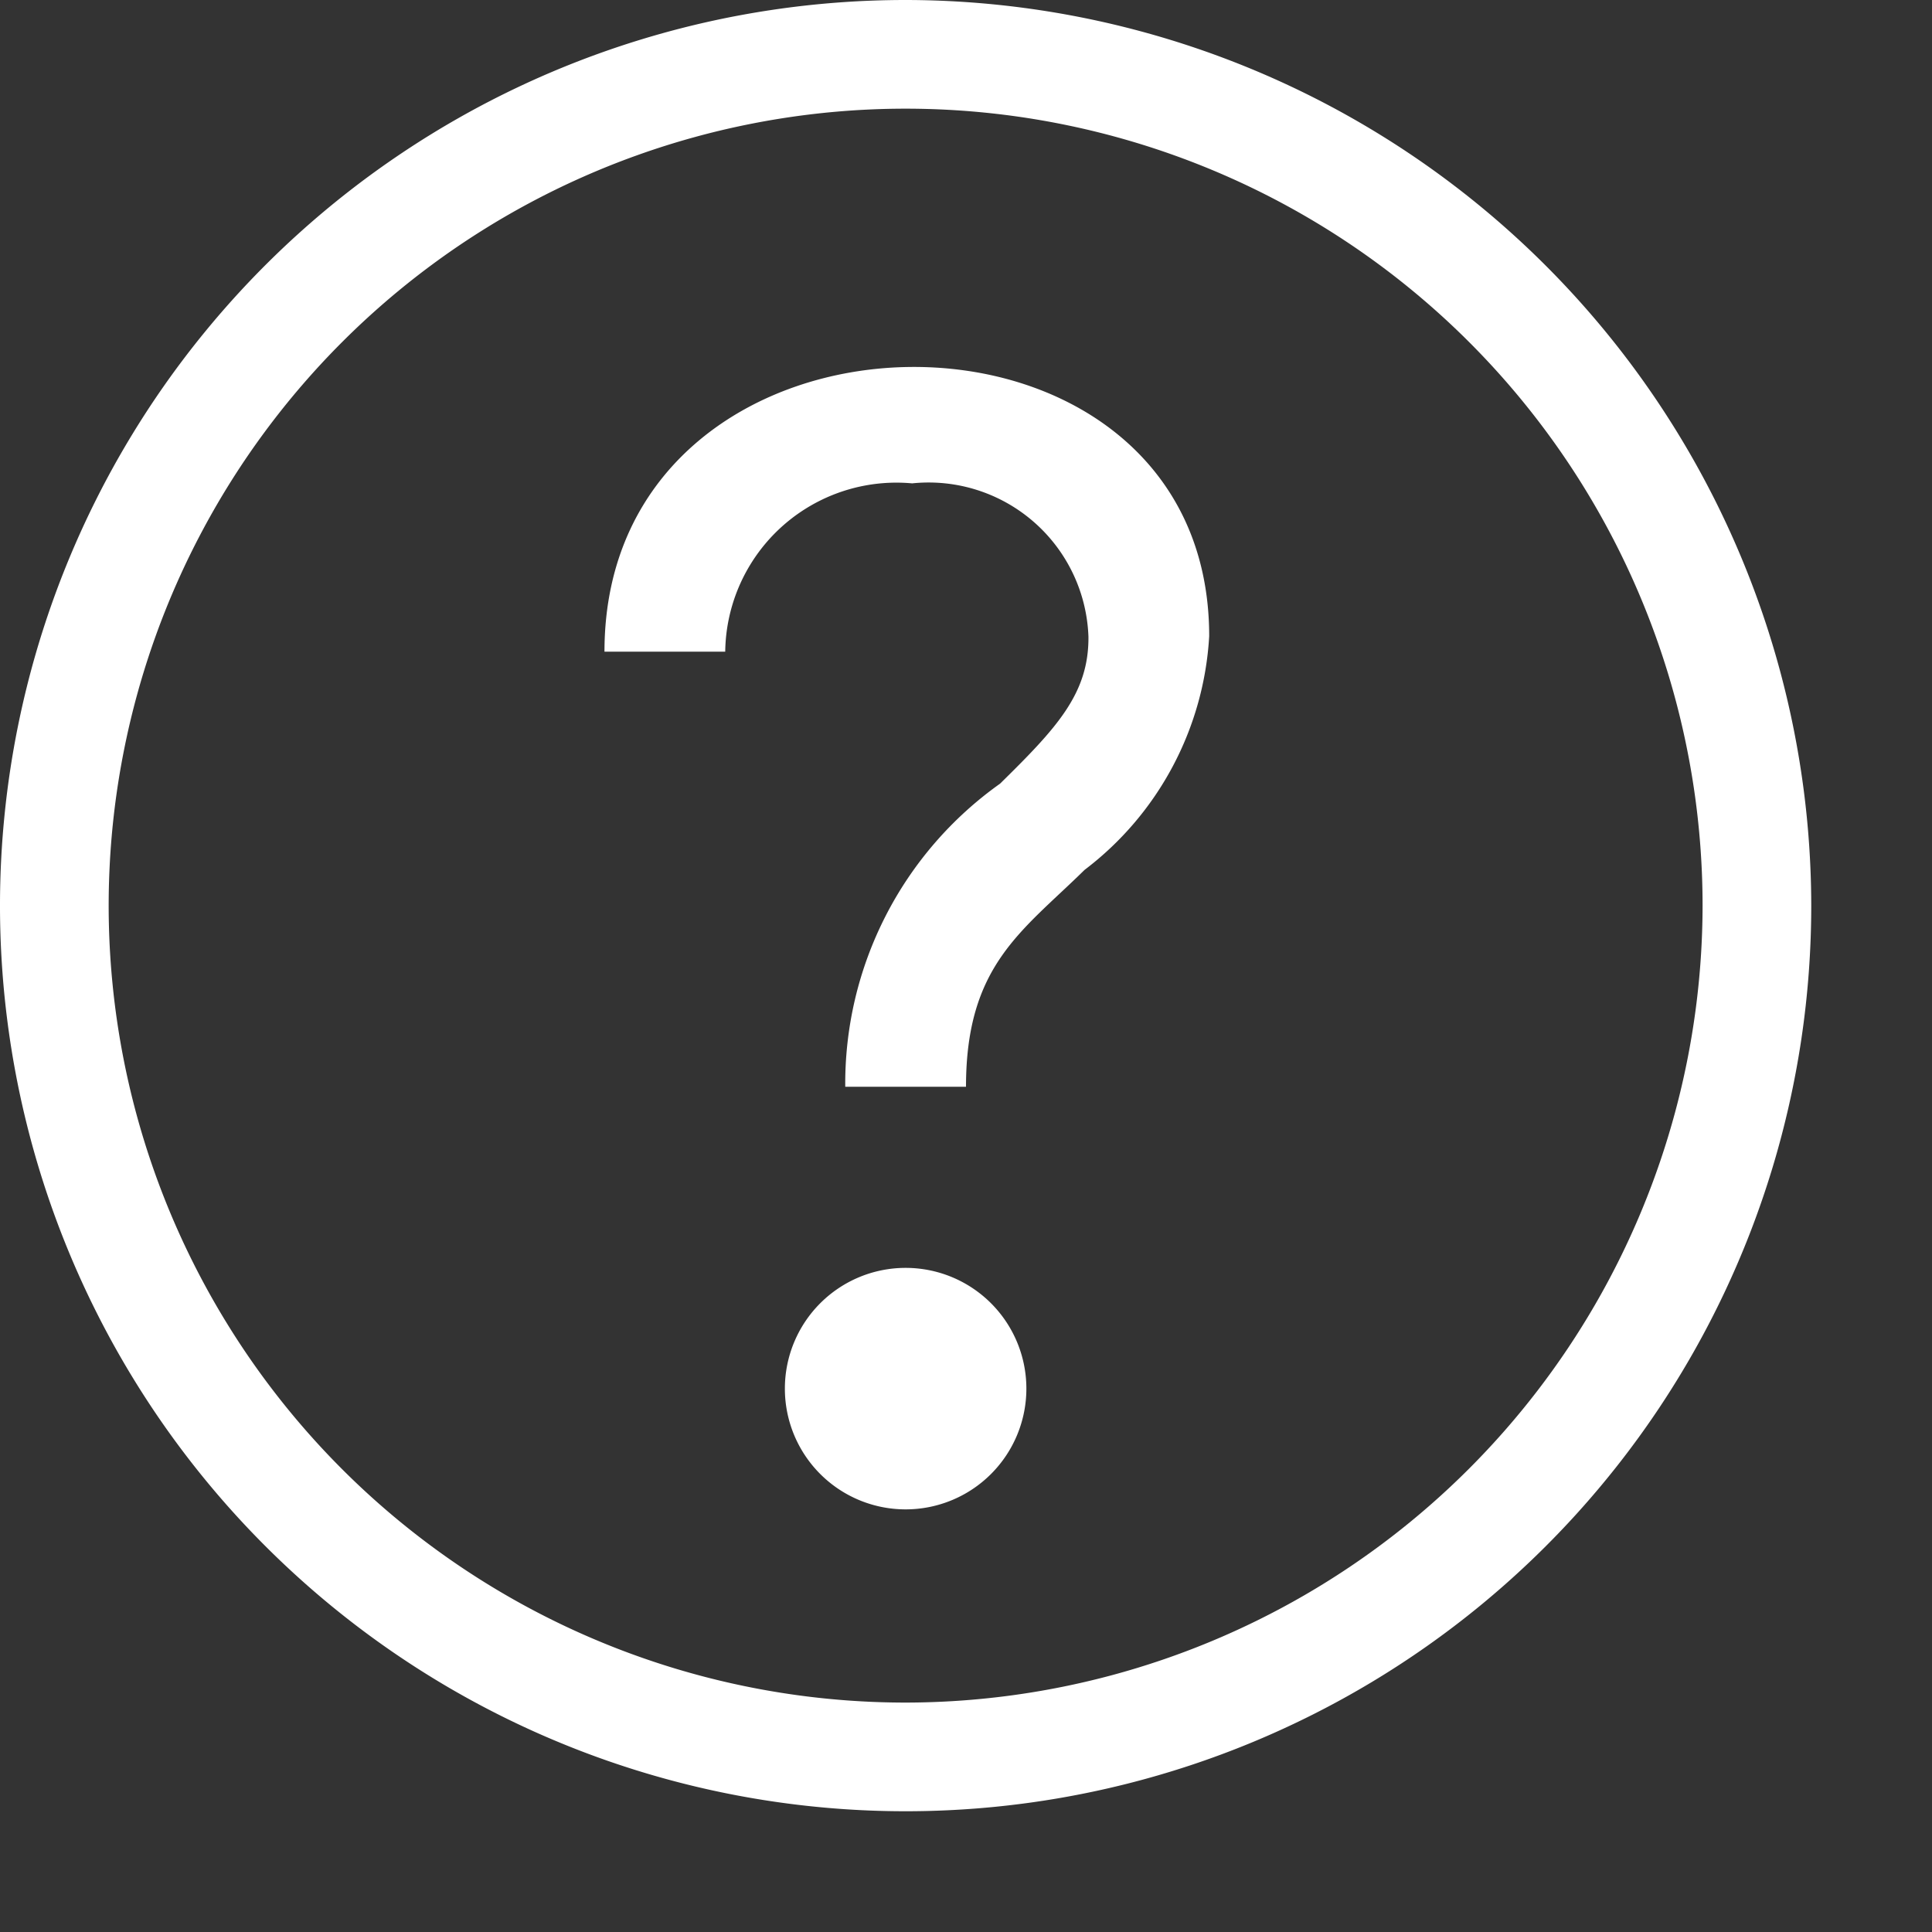 <svg xmlns="http://www.w3.org/2000/svg" viewBox="0 0 16 16"><rect x="0" y="0" width="16" height="16" fill="#333333" stroke="none"/><path fill = "white" d="M7.5 0A7.5 7.5 0 1 0 15 7.5 7.509 7.509 0 0 0 7.5 0zm.001 14.1A6.6 6.6 0 1 1 14.1 7.5a6.608 6.608 0 0 1-6.599 6.6zM7.5 10.5a1 1 0 1 1-1 1 1 1 0 0 1 1-1zM8 9H7a3.046 3.046 0 0 1 1.282-2.51c.47-.462.736-.746.732-1.217a1.324 1.324 0 0 0-1.46-1.27 1.418 1.418 0 0 0-1.548 1.394h-1c0-3.09 5.009-3.154 5.008-.128a2.617 2.617 0 0 1-1.032 1.935C8.462 7.715 8 7.995 8 9z"/></svg>